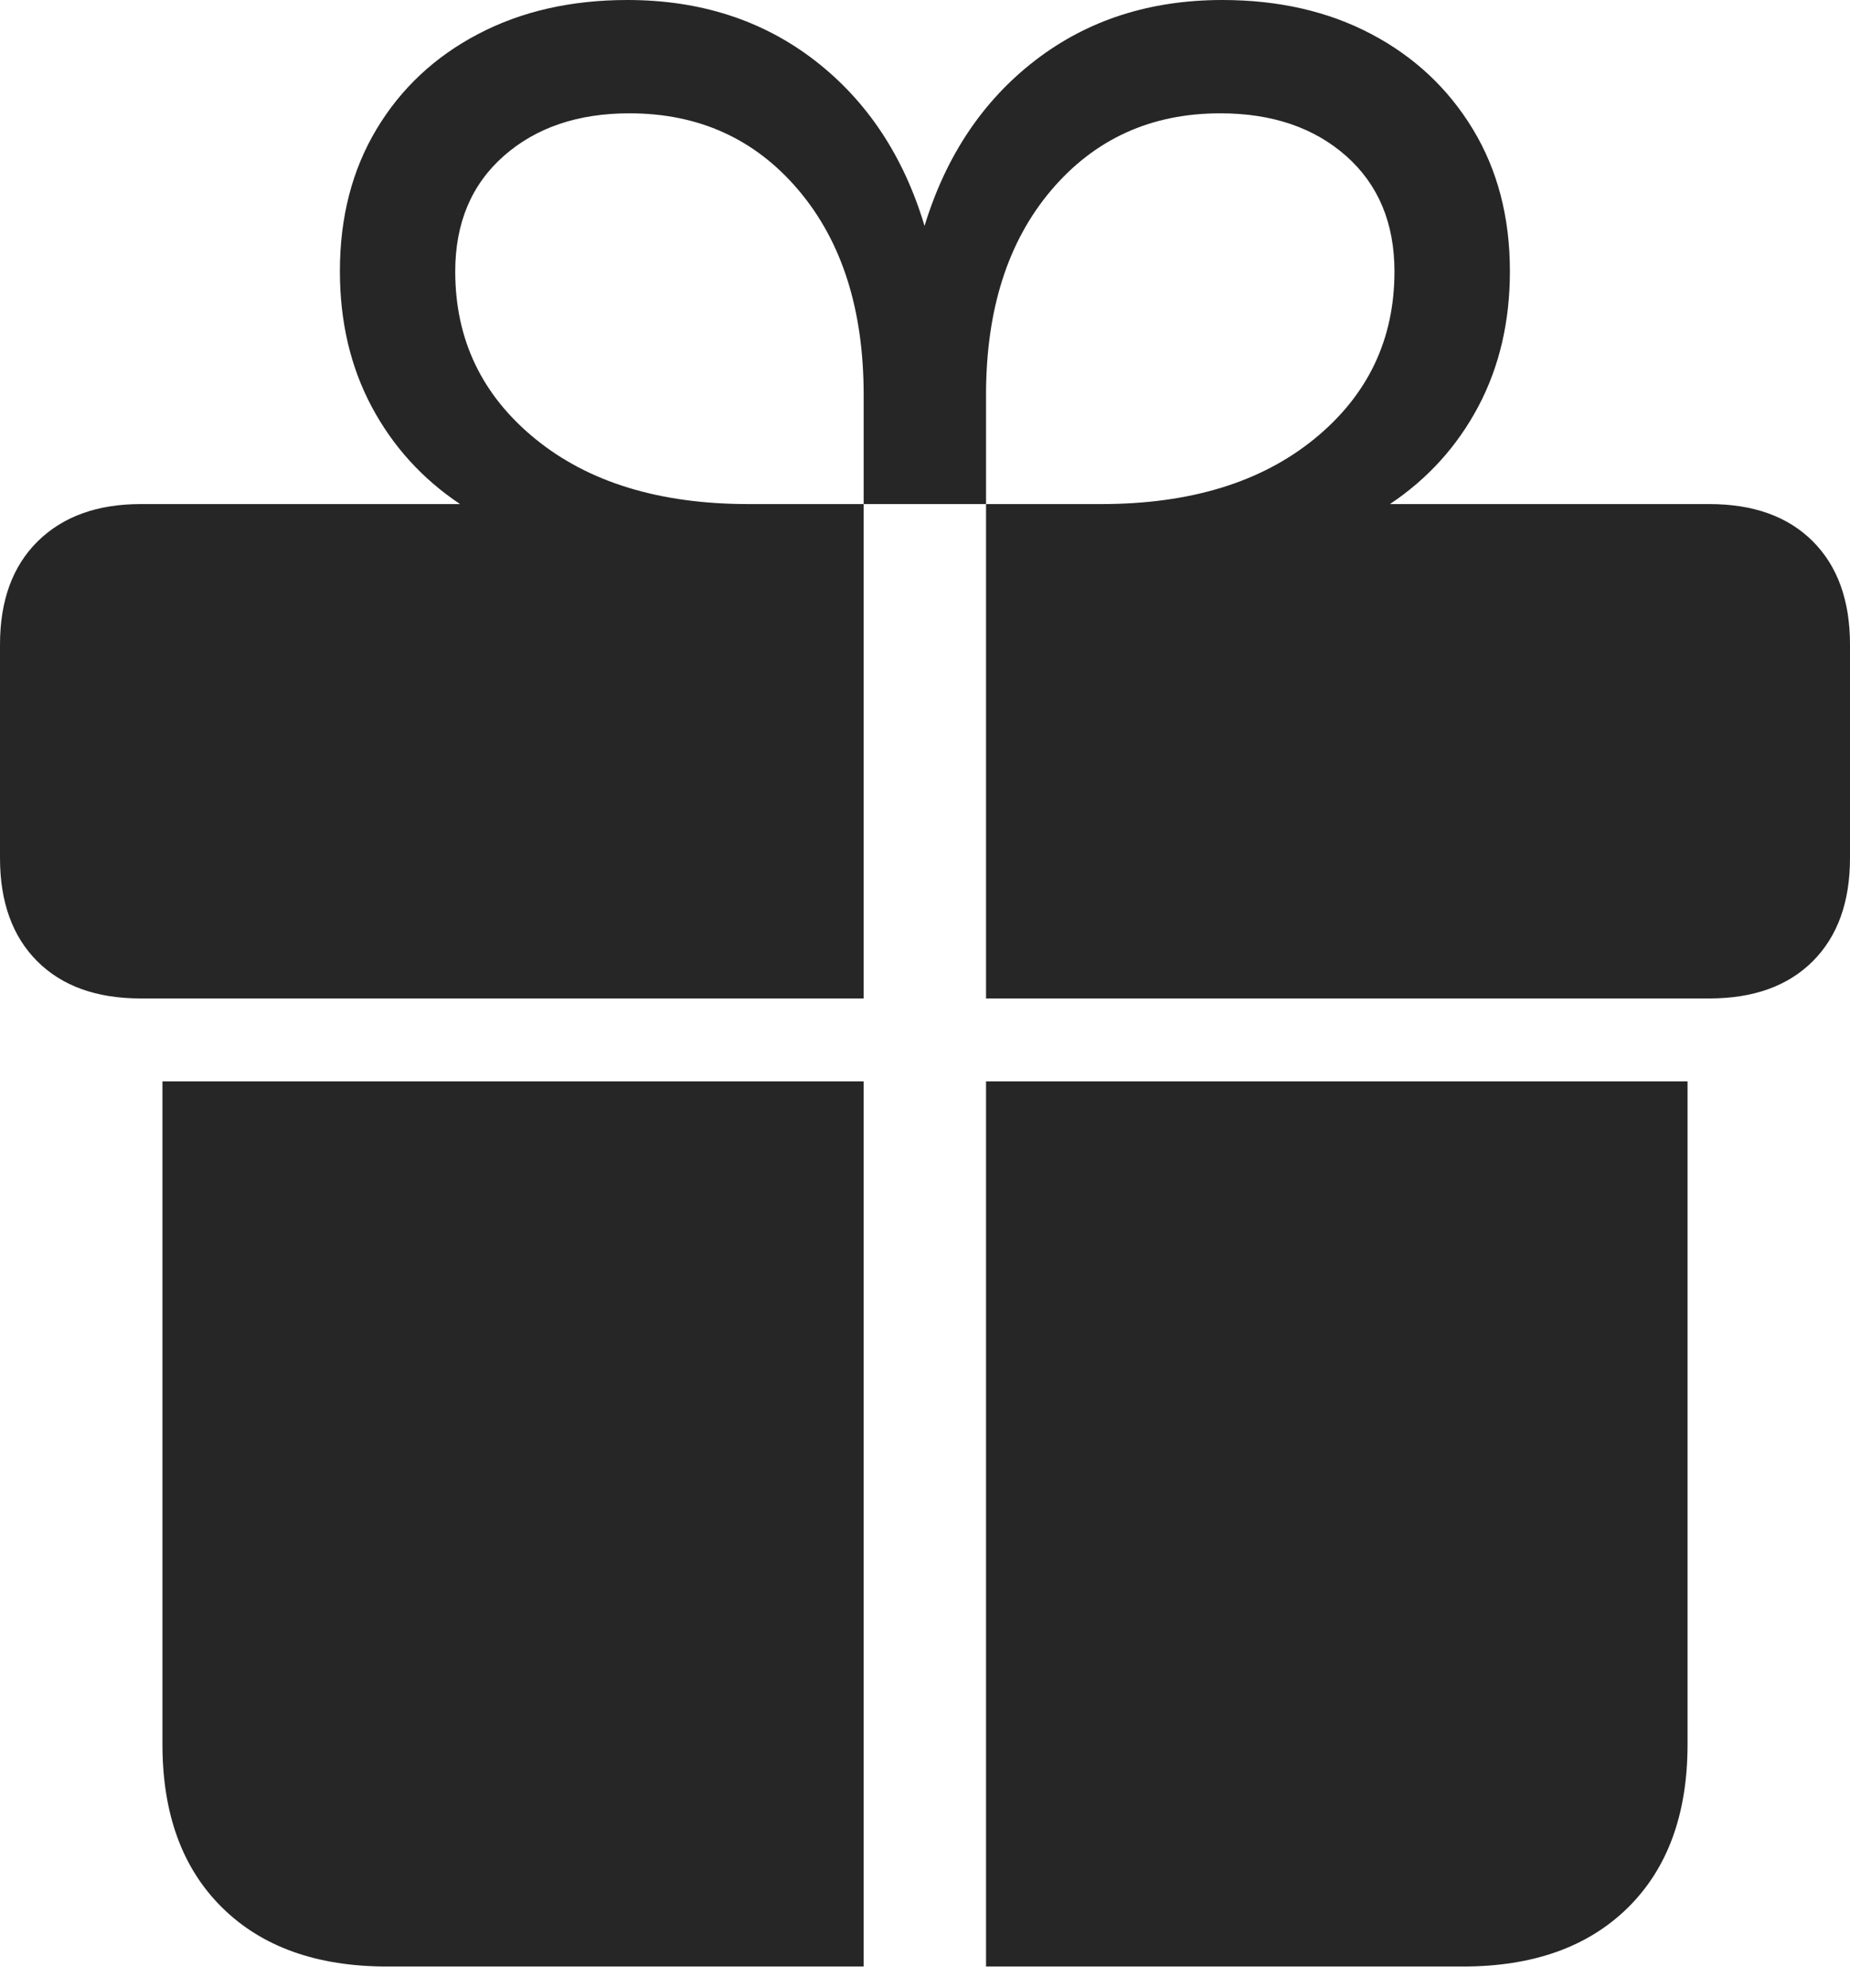 <?xml version="1.0" encoding="UTF-8"?>
<!--Generator: Apple Native CoreSVG 175-->
<!DOCTYPE svg
PUBLIC "-//W3C//DTD SVG 1.1//EN"
       "http://www.w3.org/Graphics/SVG/1.1/DTD/svg11.dtd">
<svg version="1.1" xmlns="http://www.w3.org/2000/svg" xmlns:xlink="http://www.w3.org/1999/xlink" width="18.141" height="19.491">
 <g>
  <rect height="19.491" opacity="0" width="18.141" x="0" y="0"/>
  <path d="M1.593 17.102Q1.593 18.126 2.179 18.703Q2.764 19.28 3.795 19.28L8.469 19.28L8.469 10.602L1.593 10.602ZM9.669 19.28L14.347 19.28Q15.377 19.28 15.963 18.703Q16.548 18.126 16.548 17.102L16.548 10.602L9.669 10.602ZM0 8.412Q0 9.059 0.365 9.424Q0.73 9.789 1.38 9.789L8.469 9.789L8.469 4.942L7.339 4.942Q6.032 4.942 5.248 4.302Q4.464 3.662 4.464 2.662Q4.464 1.95 4.939 1.53Q5.414 1.111 6.172 1.111Q7.192 1.111 7.83 1.864Q8.469 2.618 8.469 3.871L8.469 4.942L9.669 4.942L9.669 3.871Q9.669 2.618 10.309 1.864Q10.949 1.111 11.966 1.111Q12.727 1.111 13.201 1.53Q13.674 1.95 13.674 2.662Q13.674 3.662 12.89 4.302Q12.106 4.942 10.799 4.942L9.669 4.942L9.669 9.789L16.761 9.789Q17.411 9.789 17.776 9.424Q18.141 9.059 18.141 8.412L18.141 6.32Q18.141 5.672 17.776 5.307Q17.411 4.942 16.761 4.942L13.63 4.942Q14.186 4.57 14.496 3.986Q14.806 3.401 14.806 2.659Q14.806 1.866 14.443 1.267Q14.08 0.668 13.447 0.334Q12.814 0 11.986 0Q10.919 0 10.15 0.593Q9.38 1.187 9.066 2.215Q8.758 1.187 7.99 0.593Q7.222 0 6.152 0Q5.324 0 4.688 0.334Q4.051 0.668 3.692 1.267Q3.333 1.866 3.333 2.659Q3.333 3.401 3.644 3.986Q3.955 4.57 4.511 4.942L1.38 4.942Q0.741 4.942 0.37 5.307Q0 5.672 0 6.32Z" fill="rgba(0,0,0,0.85)"/>
 </g>
</svg>
